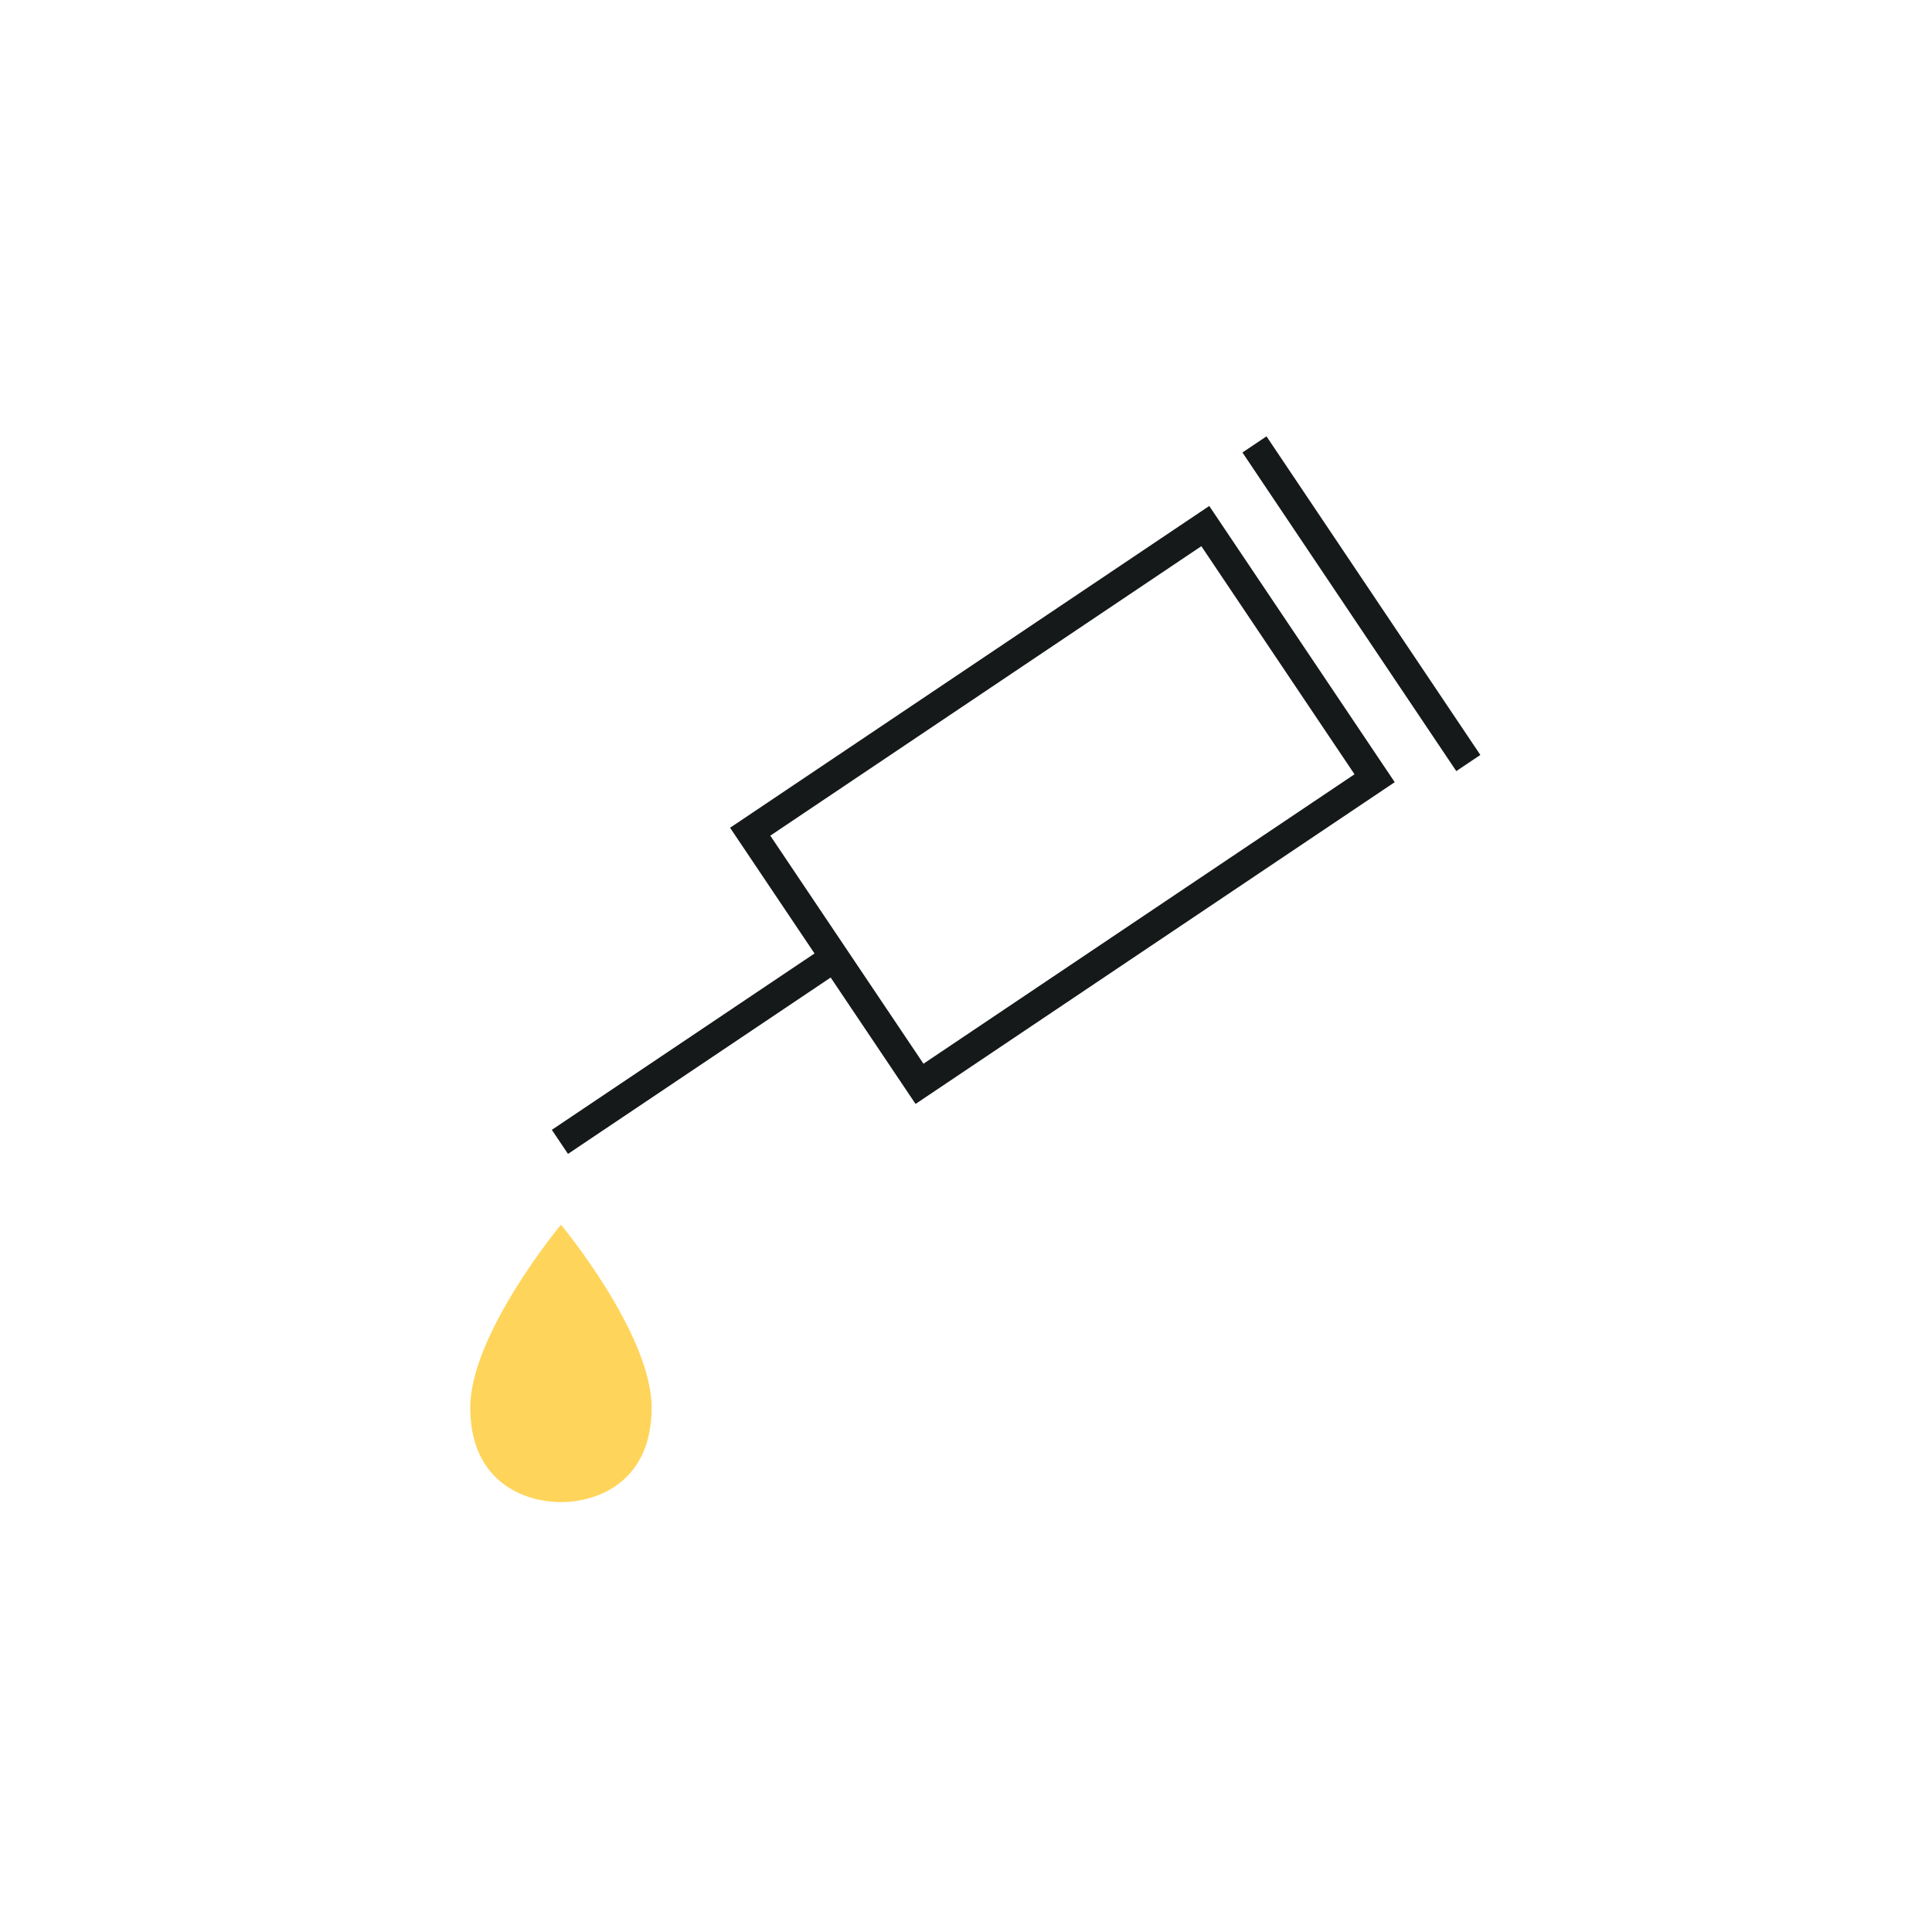 <svg id="post-injection" width="100" height="100" viewBox="0 0 100 100" fill="none" xmlns="http://www.w3.org/2000/svg">
<path d="M28.981 59.103L43.2 49.556" stroke="#161919" stroke-width="1.5" stroke-miterlimit="10"/>
<path d="M71.15 40.281L62.386 27.23L38.83 43.049L47.594 56.099L71.15 40.281Z" stroke="#161919" stroke-width="1.5" stroke-miterlimit="10"/>
<path d="M76 39.494L64.931 23.003" stroke="#161919" stroke-width="1.5" stroke-miterlimit="10"/>
<path d="M29.035 77.748C30.953 77.748 33.728 76.687 33.728 72.862C33.728 69.036 29.035 63.389 29.035 63.389C29.035 63.389 24.341 69.036 24.341 72.862C24.341 76.698 27.127 77.748 29.035 77.748Z" fill="#FFD45A"/>
</svg>
